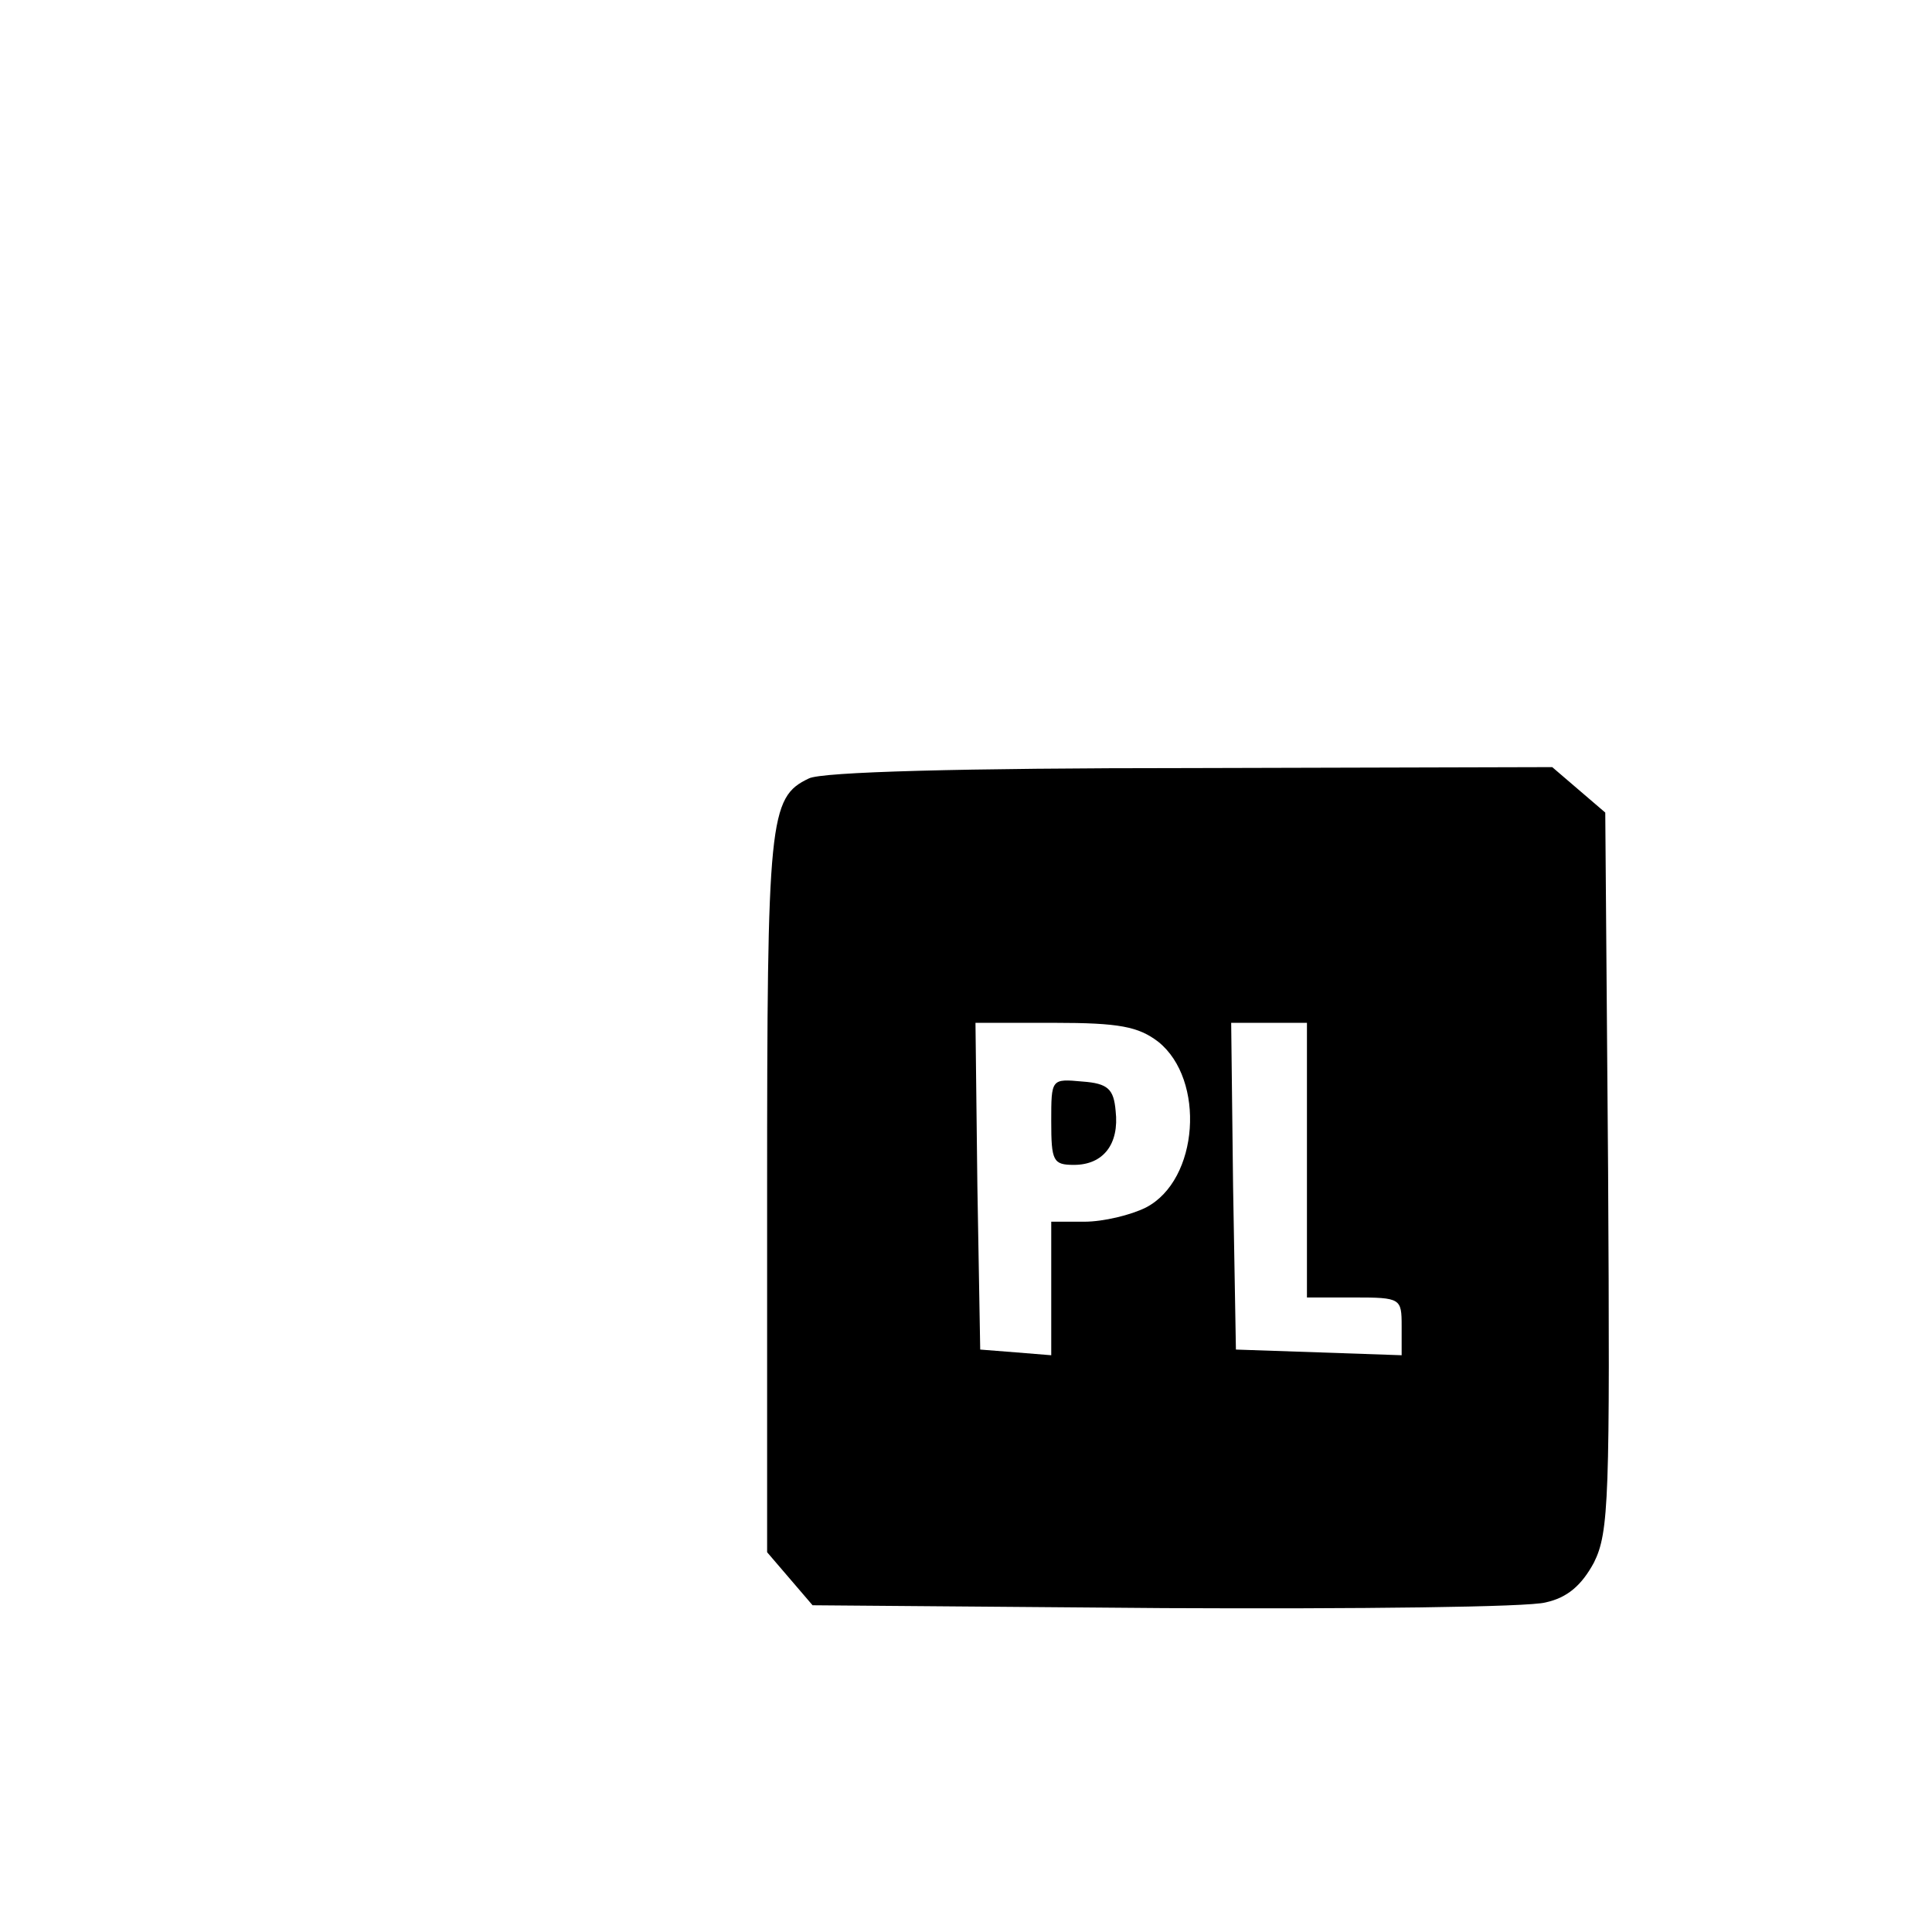 <?xml version="1.0" standalone="no"?>
<!DOCTYPE svg PUBLIC "-//W3C//DTD SVG 20010904//EN"
 "http://www.w3.org/TR/2001/REC-SVG-20010904/DTD/svg10.dtd">
<svg version="1.0" xmlns="http://www.w3.org/2000/svg"
 width="204pt" height="204pt" viewBox="0 0 204 204"
 preserveAspectRatio="xMidYMid meet">

<g transform="translate(0,204) scale(0.1,-0.1)"
fill="#000000" stroke="none">
<path d="M854 1218 c-42 -20 -44 -42 -44 -438 l0 -379 24 -28 24 -28 371 -3
c204 -1 385 1 403 6 23 5 38 18 51 42 16 32 17 68 15 413 l-3 379 -28 24 -28
24 -382 -1 c-241 0 -390 -4 -403 -11z m369 -278 c50 -40 43 -146 -13 -175 -16
-8 -45 -15 -65 -15 l-35 0 0 -71 0 -70 -37 3 -38 3 -3 173 -2 172 83 0 c69 0
89 -4 110 -20z m157 -125 l0 -145 50 0 c49 0 50 -1 50 -30 l0 -31 -87 3 -88 3
-3 173 -2 172 40 0 40 0 0 -145z"/>
<path d="M1110 856 c0 -42 2 -46 24 -46 31 0 48 22 44 57 -2 23 -8 29 -35 31
-33 3 -33 3 -33 -42z"/>
</g>
</svg>
